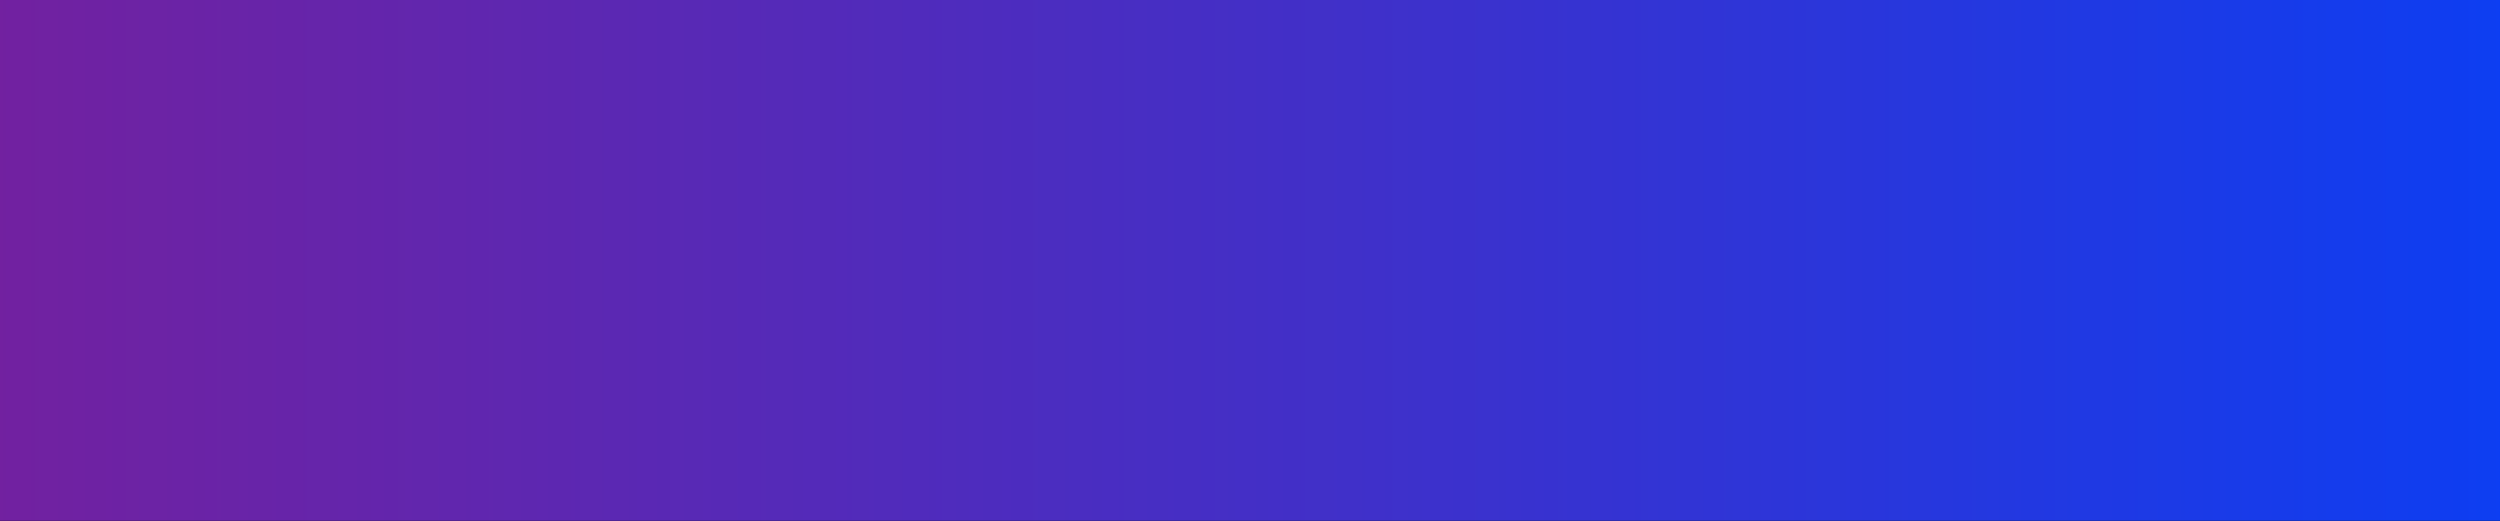 <svg 
 xmlns="http://www.w3.org/2000/svg"
 xmlns:xlink="http://www.w3.org/1999/xlink"
 width="1920px" height="400px">
<defs>
<linearGradient id="PSgrad_0" x1="100%" x2="0%" y1="0%" y2="0%">
  <stop offset="0%" stop-color="rgb(13,62,242)" stop-opacity="1" />
  <stop offset="46%" stop-color="rgb(64,48,201)" stop-opacity="1" />
  <stop offset="100%" stop-color="rgb(114,33,160)" stop-opacity="1" />
</linearGradient>

</defs>
<path fill-rule="evenodd"  fill="rgb(0, 0, 0)"
 d="M0.000,-0.001 L1920.000,-0.001 L1920.000,400.000 L0.000,400.000 L0.000,-0.001 Z"/>
<path fill-rule="evenodd"  opacity="0.902" fill="rgb(21, 26, 32)"
 d="M0.000,-0.001 L1920.000,-0.001 L1920.000,400.000 L0.000,400.000 L0.000,-0.001 Z"/>
<path fill="url(#PSgrad_0)"
 d="M0.000,-0.001 L1920.000,-0.001 L1920.000,400.000 L0.000,400.000 L0.000,-0.001 Z"/>
</svg>